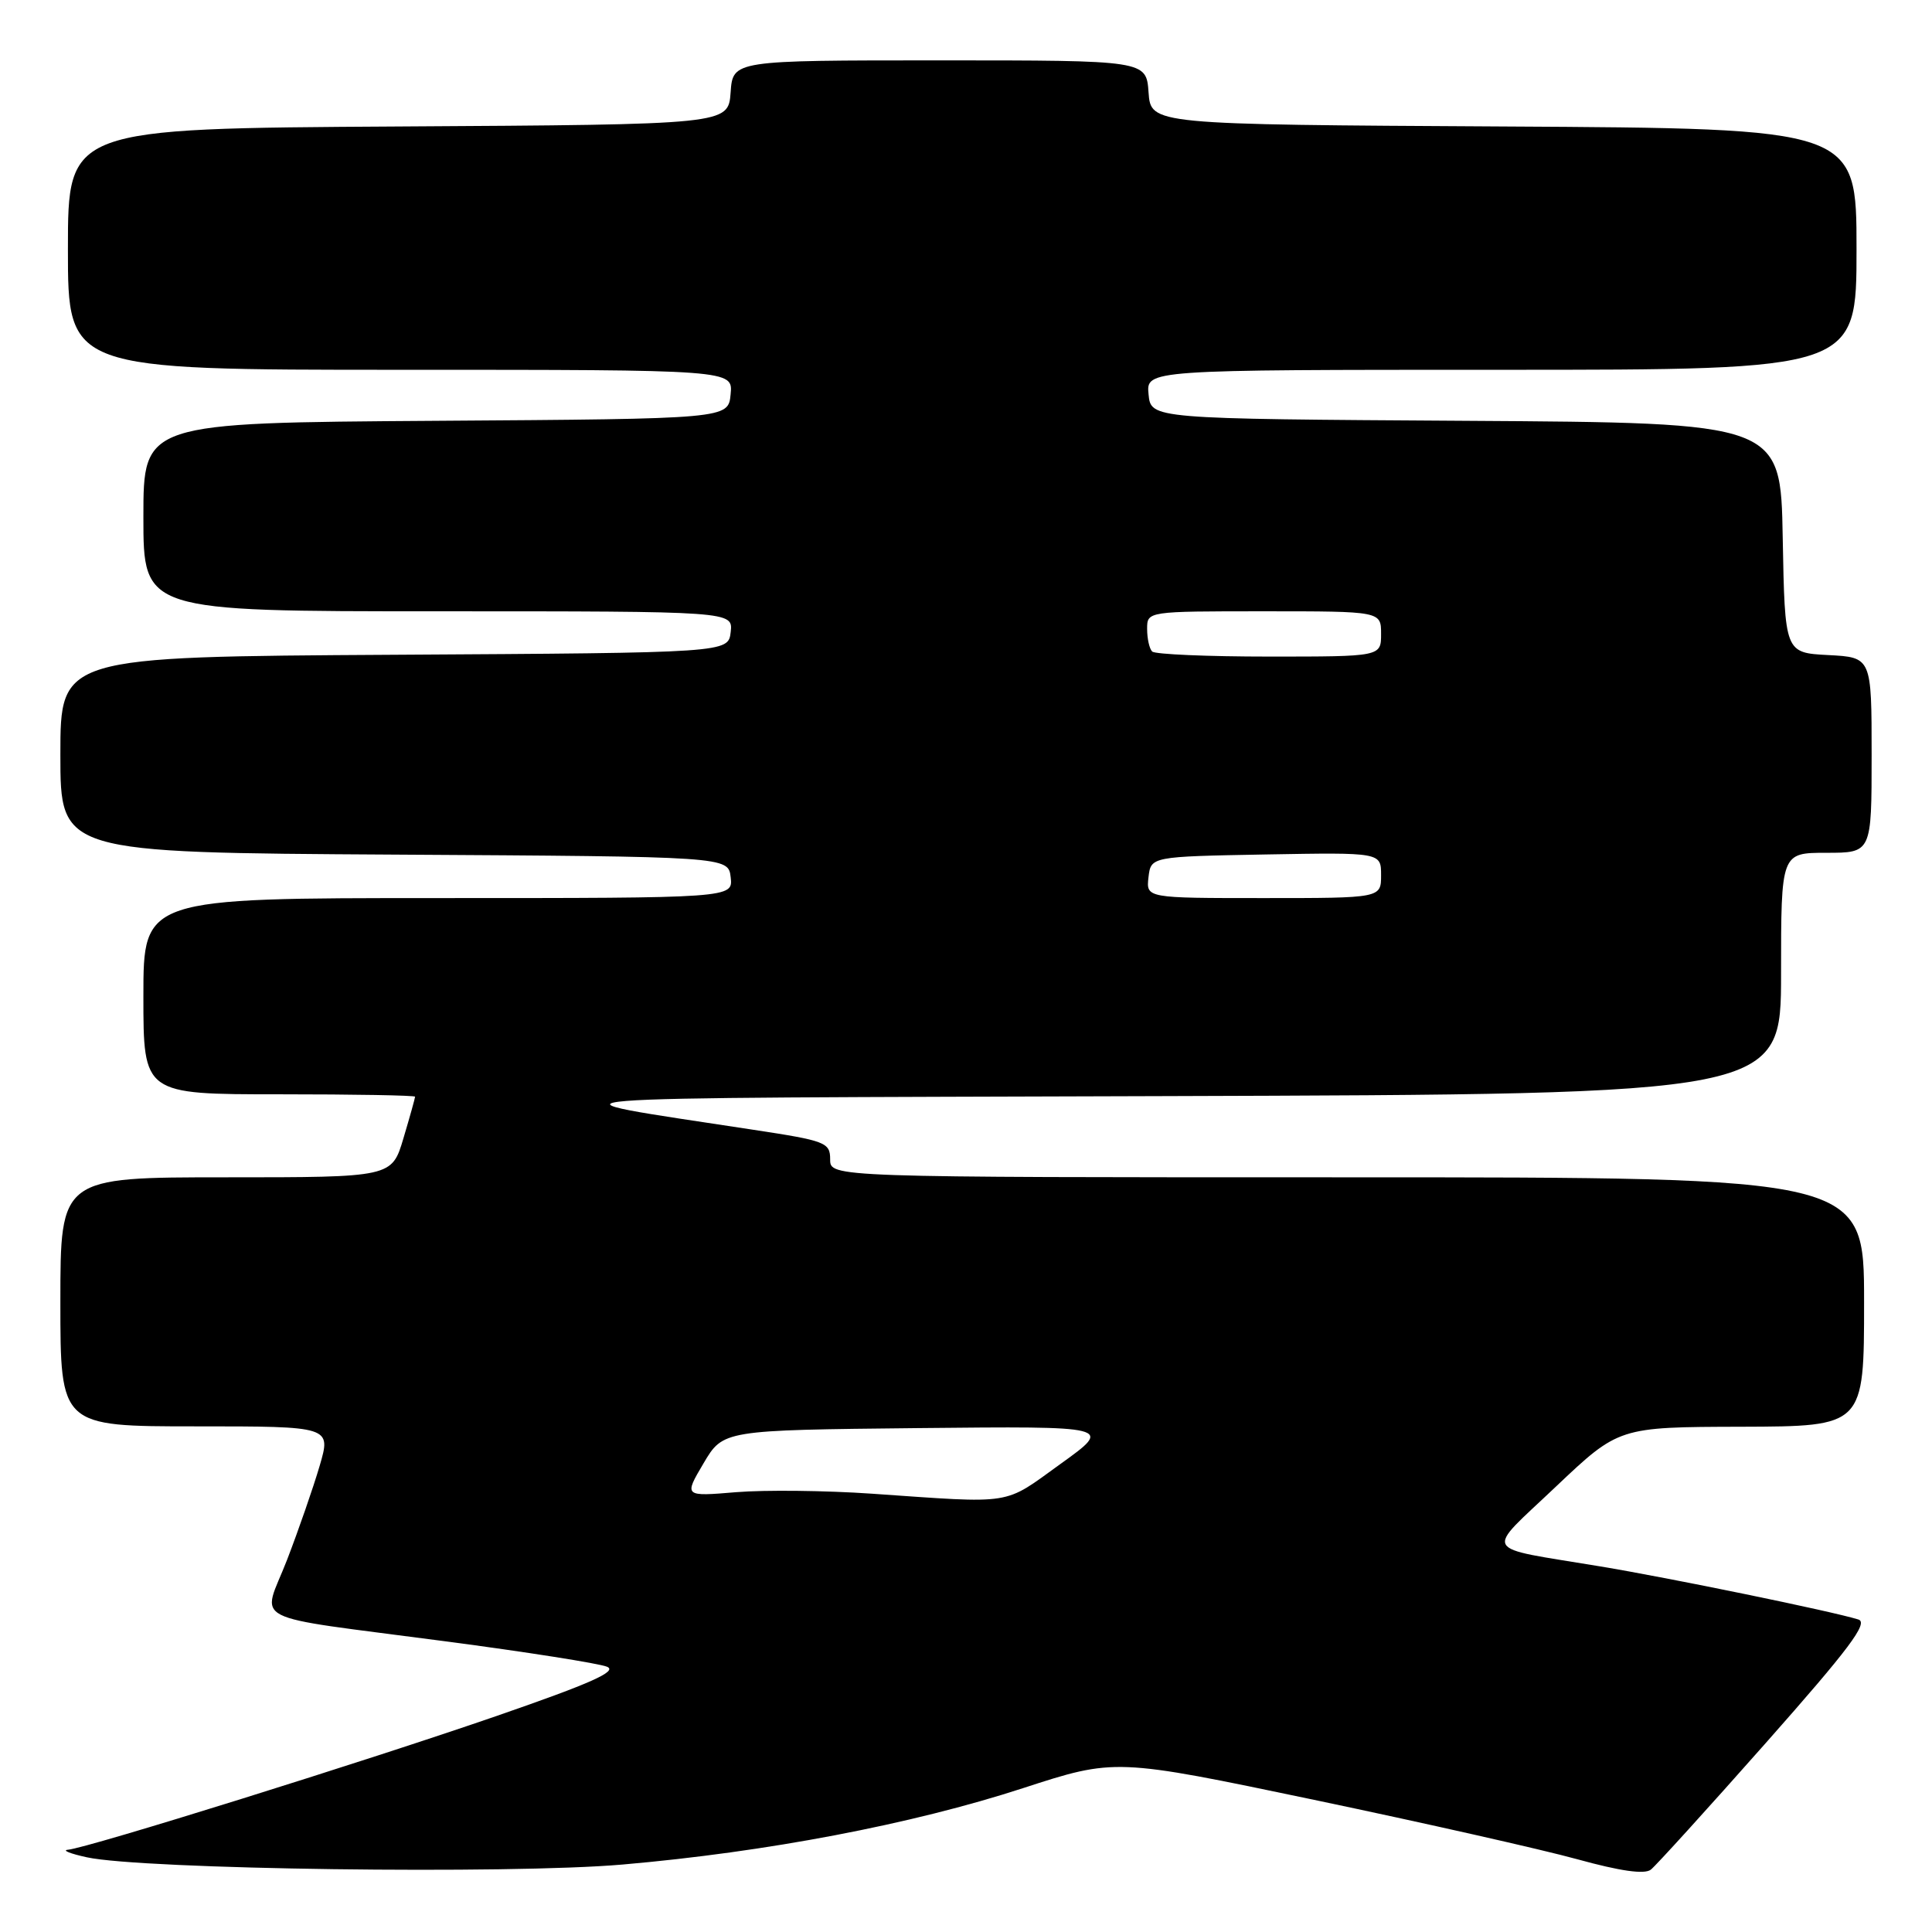 <?xml version="1.0" encoding="UTF-8" standalone="no"?>
<!DOCTYPE svg PUBLIC "-//W3C//DTD SVG 1.1//EN" "http://www.w3.org/Graphics/SVG/1.1/DTD/svg11.dtd" >
<svg xmlns="http://www.w3.org/2000/svg" xmlns:xlink="http://www.w3.org/1999/xlink" version="1.1" viewBox="0 0 256 256">
 <g >
 <path fill="currentColor"
d=" M 233.98 230.95 C 245.04 218.45 247.62 215.02 246.24 214.59 C 242.74 213.50 221.24 209.08 212.00 207.55 C 196.02 204.89 196.65 206.02 206.15 197.00 C 214.50 189.09 214.50 189.09 230.75 189.05 C 247.00 189.00 247.00 189.00 247.00 172.50 C 247.00 156.00 247.00 156.00 178.50 156.00 C 110.00 156.00 110.00 156.00 110.00 153.63 C 110.00 151.38 109.43 151.16 99.75 149.69 C 70.31 145.19 66.26 145.52 154.25 145.24 C 236.00 144.99 236.00 144.99 236.00 128.99 C 236.00 113.00 236.00 113.00 242.00 113.00 C 248.00 113.00 248.00 113.00 248.00 100.05 C 248.00 87.10 248.00 87.10 242.25 86.80 C 236.50 86.50 236.50 86.50 236.22 71.26 C 235.95 56.02 235.95 56.02 194.22 55.76 C 152.50 55.50 152.50 55.50 152.19 52.25 C 151.87 49.00 151.87 49.00 198.94 49.00 C 246.00 49.00 246.00 49.00 246.00 33.01 C 246.00 17.02 246.00 17.02 199.25 16.76 C 152.50 16.50 152.50 16.50 152.19 12.25 C 151.89 8.00 151.89 8.00 124.50 8.00 C 97.11 8.00 97.11 8.00 96.81 12.25 C 96.50 16.50 96.50 16.50 52.75 16.76 C 9.00 17.02 9.00 17.02 9.00 33.01 C 9.00 49.00 9.00 49.00 53.06 49.00 C 97.13 49.00 97.13 49.00 96.81 52.25 C 96.50 55.50 96.50 55.50 57.75 55.76 C 19.00 56.02 19.00 56.02 19.00 68.51 C 19.00 81.00 19.00 81.00 58.07 81.00 C 97.13 81.00 97.13 81.00 96.82 83.75 C 96.50 86.50 96.50 86.50 52.25 86.76 C 8.00 87.02 8.00 87.02 8.00 100.00 C 8.00 112.98 8.00 112.98 52.25 113.24 C 96.50 113.50 96.50 113.50 96.82 116.25 C 97.13 119.00 97.13 119.00 58.07 119.00 C 19.00 119.00 19.00 119.00 19.00 132.00 C 19.00 145.00 19.00 145.00 37.00 145.00 C 46.90 145.00 55.00 145.14 55.00 145.32 C 55.00 145.49 54.31 147.97 53.46 150.82 C 51.92 156.00 51.92 156.00 29.96 156.00 C 8.00 156.00 8.00 156.00 8.00 172.50 C 8.00 189.00 8.00 189.00 25.95 189.00 C 43.89 189.00 43.89 189.00 42.35 194.25 C 41.50 197.14 39.56 202.73 38.04 206.68 C 34.73 215.26 32.15 213.93 59.00 217.48 C 69.72 218.89 79.37 220.41 80.43 220.85 C 81.89 221.45 78.30 223.05 65.93 227.33 C 48.68 233.30 11.57 244.89 9.00 245.10 C 8.18 245.17 9.30 245.62 11.50 246.10 C 18.87 247.71 67.48 248.37 82.50 247.06 C 101.54 245.41 120.84 241.73 135.52 236.95 C 147.76 232.97 147.76 232.97 174.13 238.49 C 188.63 241.53 204.32 245.07 209.00 246.36 C 214.69 247.93 217.91 248.39 218.74 247.74 C 219.42 247.21 226.28 239.65 233.98 230.95 Z  M 115.50 197.92 C 109.45 197.50 101.38 197.41 97.56 197.72 C 90.62 198.30 90.62 198.30 93.22 193.90 C 95.82 189.50 95.82 189.50 121.65 189.23 C 147.49 188.97 147.49 188.97 140.52 193.98 C 132.84 199.51 134.57 199.24 115.50 197.92 Z  M 152.18 116.25 C 152.50 113.50 152.50 113.50 167.75 113.22 C 183.00 112.95 183.00 112.95 183.00 115.97 C 183.00 119.00 183.00 119.00 167.43 119.00 C 151.87 119.00 151.87 119.00 152.18 116.25 Z  M 152.67 86.33 C 152.30 85.97 152.00 84.62 152.00 83.33 C 152.00 81.00 152.00 81.00 167.50 81.00 C 183.00 81.00 183.00 81.00 183.00 84.00 C 183.00 87.00 183.00 87.00 168.17 87.00 C 160.01 87.00 153.03 86.70 152.67 86.33 Z "/>
</g>
</svg>